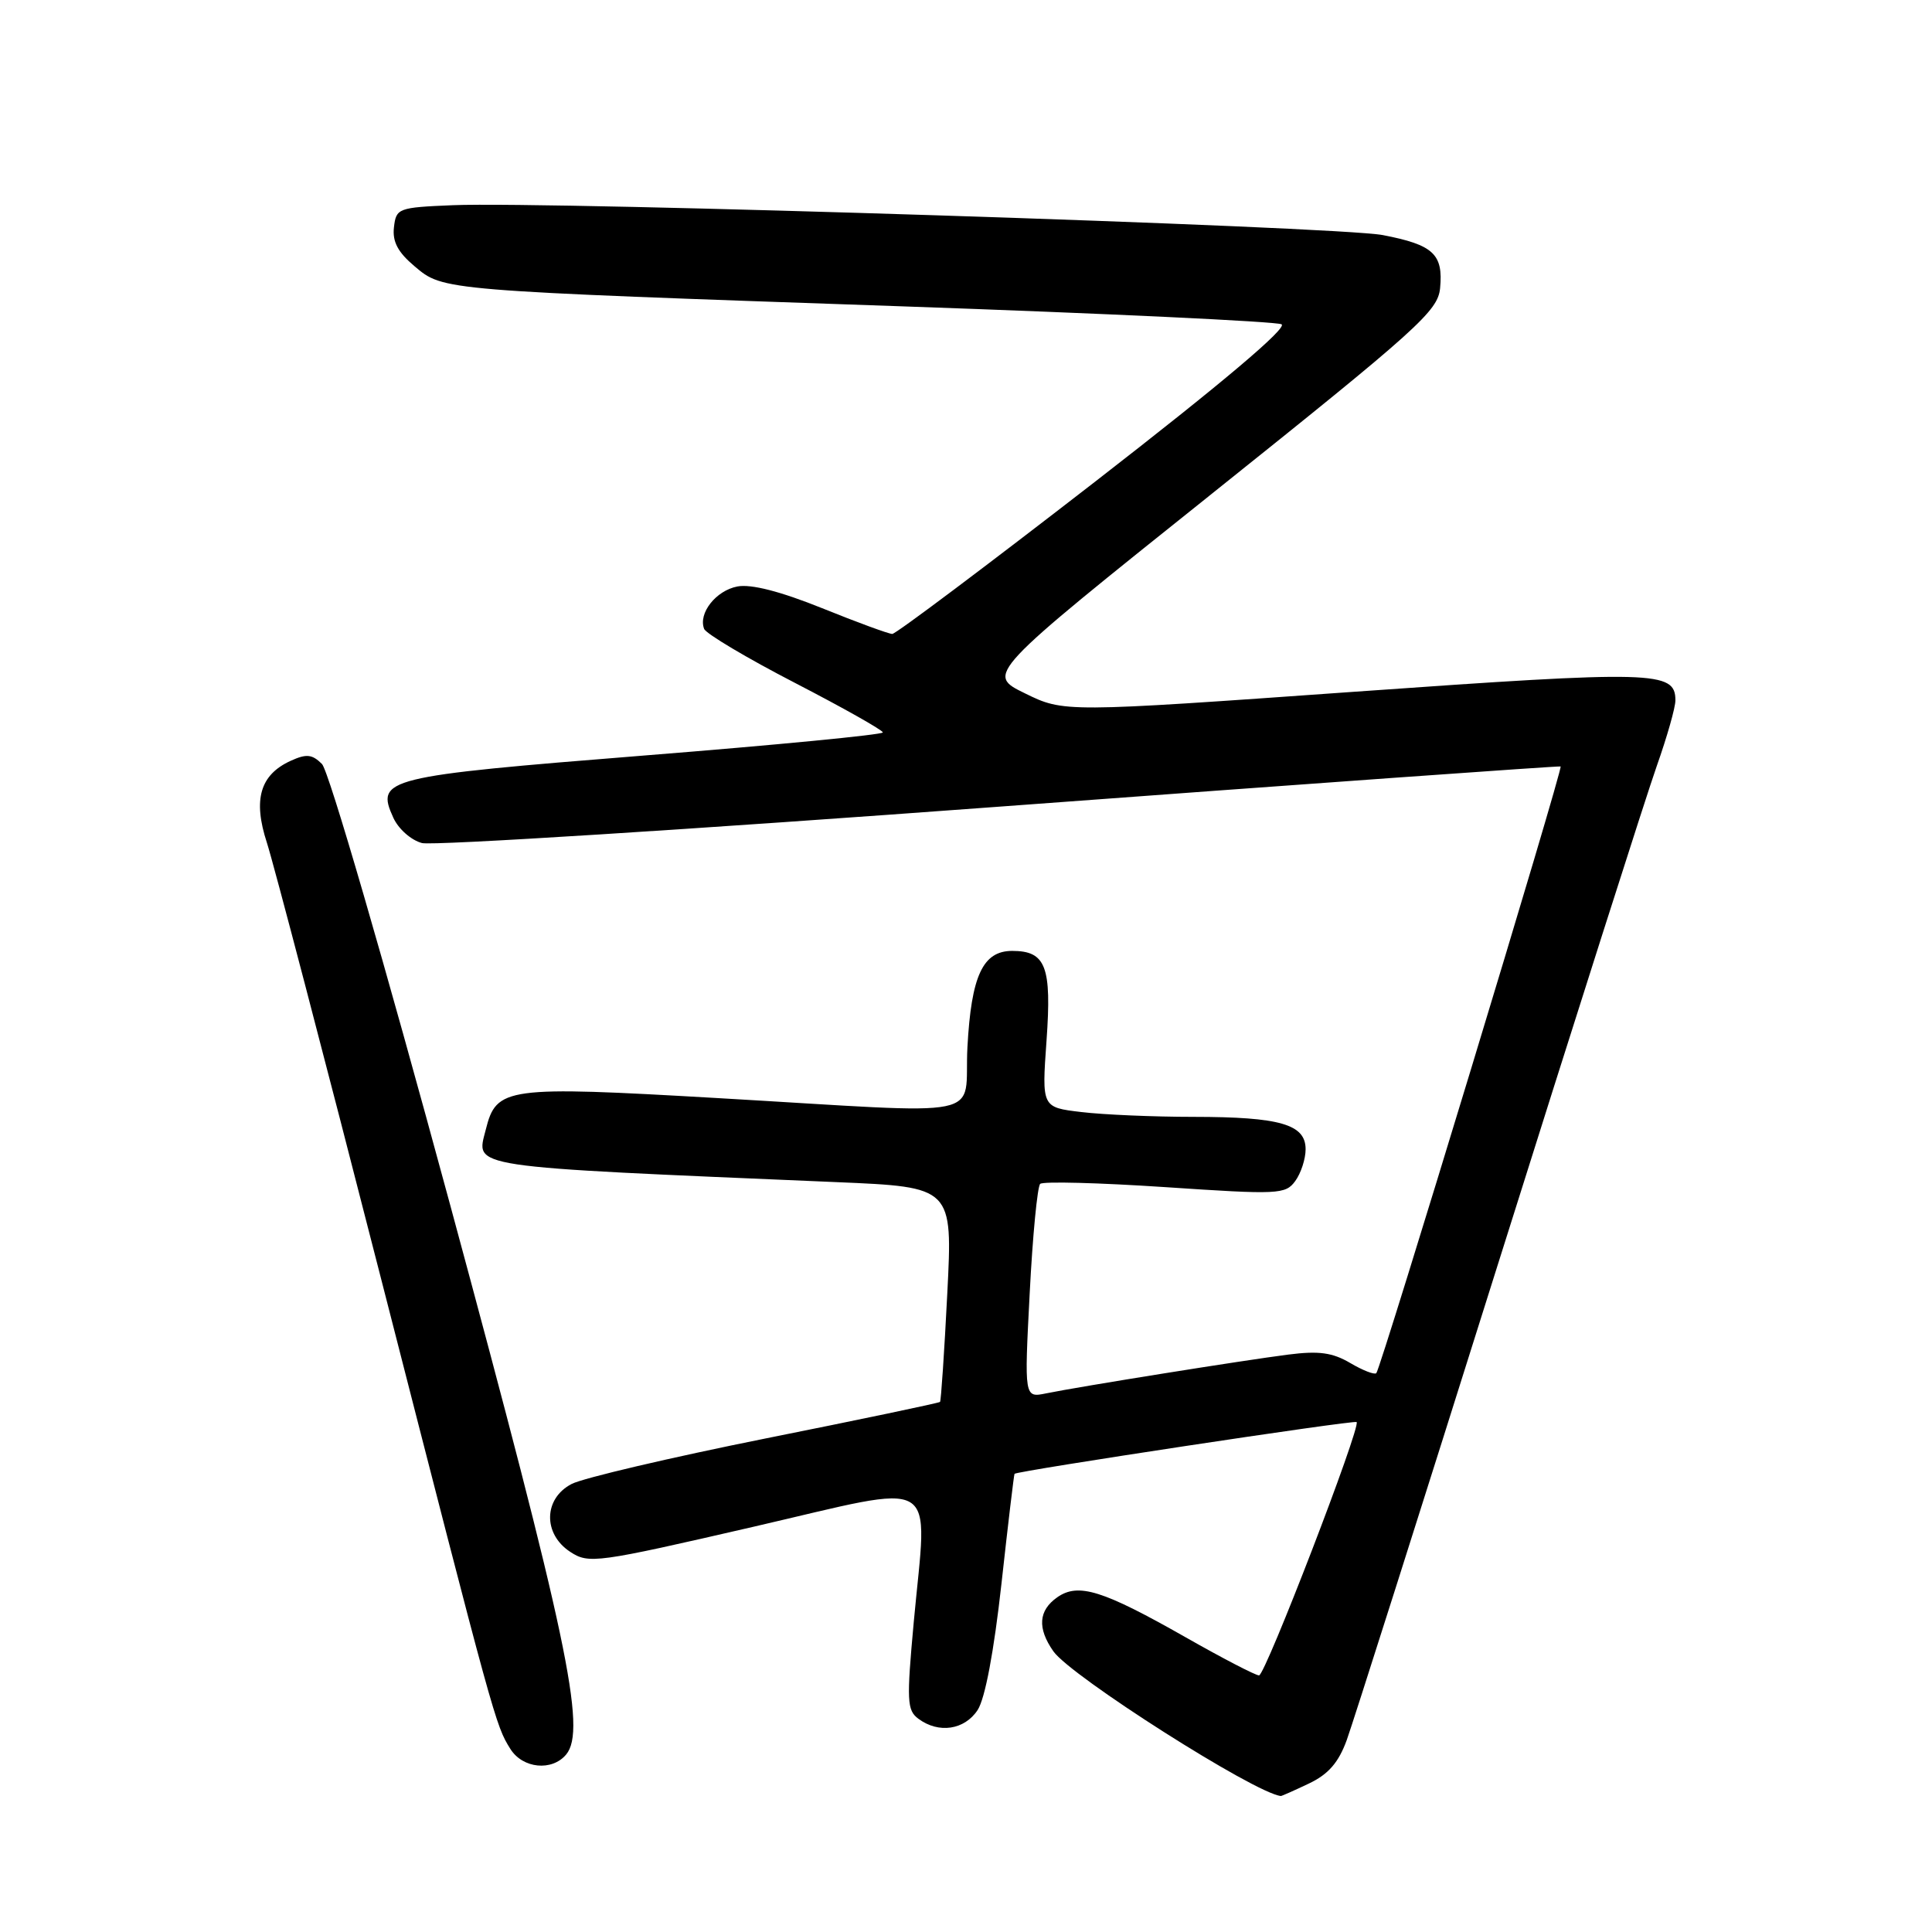 <?xml version="1.0" encoding="UTF-8" standalone="no"?>
<!DOCTYPE svg PUBLIC "-//W3C//DTD SVG 1.1//EN" "http://www.w3.org/Graphics/SVG/1.1/DTD/svg11.dtd" >
<svg xmlns="http://www.w3.org/2000/svg" xmlns:xlink="http://www.w3.org/1999/xlink" version="1.1" viewBox="0 0 256 256">
 <g >
 <path fill="currentColor"
d=" M 173.45 236.32 C 176.02 235.10 177.37 233.54 178.45 230.57 C 179.26 228.33 188.28 199.95 198.49 167.50 C 208.70 135.05 218.17 105.35 219.53 101.50 C 220.89 97.65 222.01 93.73 222.00 92.79 C 221.99 88.90 219.35 88.83 179.48 91.66 C 140.97 94.40 140.97 94.40 135.81 91.87 C 130.65 89.35 130.65 89.35 160.58 65.42 C 187.95 43.53 190.53 41.22 190.82 38.18 C 191.25 33.67 189.93 32.44 183.23 31.15 C 177.25 30.00 73.06 26.65 60.00 27.19 C 52.75 27.49 52.49 27.59 52.20 30.12 C 51.98 32.02 52.72 33.42 54.93 35.28 C 58.77 38.52 58.23 38.47 119.50 40.59 C 146.45 41.53 169.09 42.60 169.81 42.97 C 170.66 43.41 161.93 50.78 145.10 63.83 C 130.79 74.92 118.70 84.00 118.23 84.00 C 117.77 84.00 113.59 82.47 108.94 80.59 C 103.37 78.35 99.54 77.37 97.71 77.71 C 94.86 78.26 92.50 81.26 93.30 83.33 C 93.55 83.97 98.97 87.20 105.36 90.50 C 111.74 93.80 116.97 96.75 116.98 97.05 C 116.99 97.35 102.82 98.72 85.48 100.10 C 50.94 102.86 49.74 103.15 52.12 108.36 C 52.80 109.85 54.49 111.34 55.92 111.71 C 57.34 112.08 91.80 109.90 132.50 106.88 C 173.20 103.86 206.63 101.47 206.79 101.56 C 207.14 101.78 182.97 181.31 182.37 181.95 C 182.13 182.19 180.58 181.59 178.92 180.61 C 176.56 179.22 174.76 178.97 170.70 179.49 C 164.88 180.23 143.06 183.72 138.61 184.63 C 135.72 185.22 135.72 185.22 136.44 171.36 C 136.83 163.74 137.46 157.22 137.83 156.87 C 138.20 156.52 145.65 156.72 154.38 157.30 C 169.43 158.31 170.33 158.27 171.63 156.49 C 172.38 155.46 173.00 153.57 173.00 152.28 C 173.00 148.98 169.63 148.00 158.18 147.99 C 152.86 147.99 146.15 147.70 143.27 147.35 C 138.04 146.73 138.04 146.73 138.67 137.89 C 139.37 128.05 138.58 126.00 134.12 126.00 C 130.23 126.00 128.70 129.29 128.19 138.75 C 127.67 148.49 131.92 147.63 95.05 145.50 C 67.00 143.88 65.78 144.05 64.37 149.67 C 63.08 154.80 61.26 154.53 110.87 156.64 C 126.24 157.29 126.24 157.29 125.52 171.40 C 125.13 179.15 124.69 185.62 124.56 185.76 C 124.43 185.90 114.01 188.09 101.41 190.61 C 88.81 193.14 77.26 195.85 75.75 196.63 C 72.02 198.56 71.92 203.25 75.56 205.63 C 78.02 207.24 78.99 207.11 99.81 202.31 C 125.02 196.49 122.89 195.23 121.08 214.90 C 120.12 225.38 120.17 226.62 121.70 227.75 C 124.38 229.74 127.80 229.23 129.54 226.59 C 130.53 225.07 131.70 218.86 132.70 209.84 C 133.57 201.95 134.35 195.41 134.43 195.29 C 134.71 194.91 179.46 188.13 179.76 188.43 C 180.36 189.02 167.66 222.00 166.83 222.00 C 166.37 222.00 162.01 219.74 157.14 216.97 C 146.10 210.70 142.89 209.69 140.09 211.65 C 137.60 213.40 137.43 215.74 139.58 218.81 C 141.90 222.12 166.28 237.63 169.72 237.98 C 169.83 237.99 171.52 237.24 173.45 236.32 Z  M 75.02 232.48 C 77.75 229.19 75.16 216.95 59.65 159.66 C 50.88 127.30 43.57 102.14 42.66 101.23 C 41.36 99.94 40.61 99.86 38.52 100.81 C 34.46 102.66 33.50 105.95 35.36 111.65 C 36.23 114.32 43.05 140.35 50.51 169.50 C 65.59 228.36 65.65 228.58 67.63 231.75 C 69.27 234.35 73.15 234.73 75.02 232.48 Z "/>
</g>
</svg>